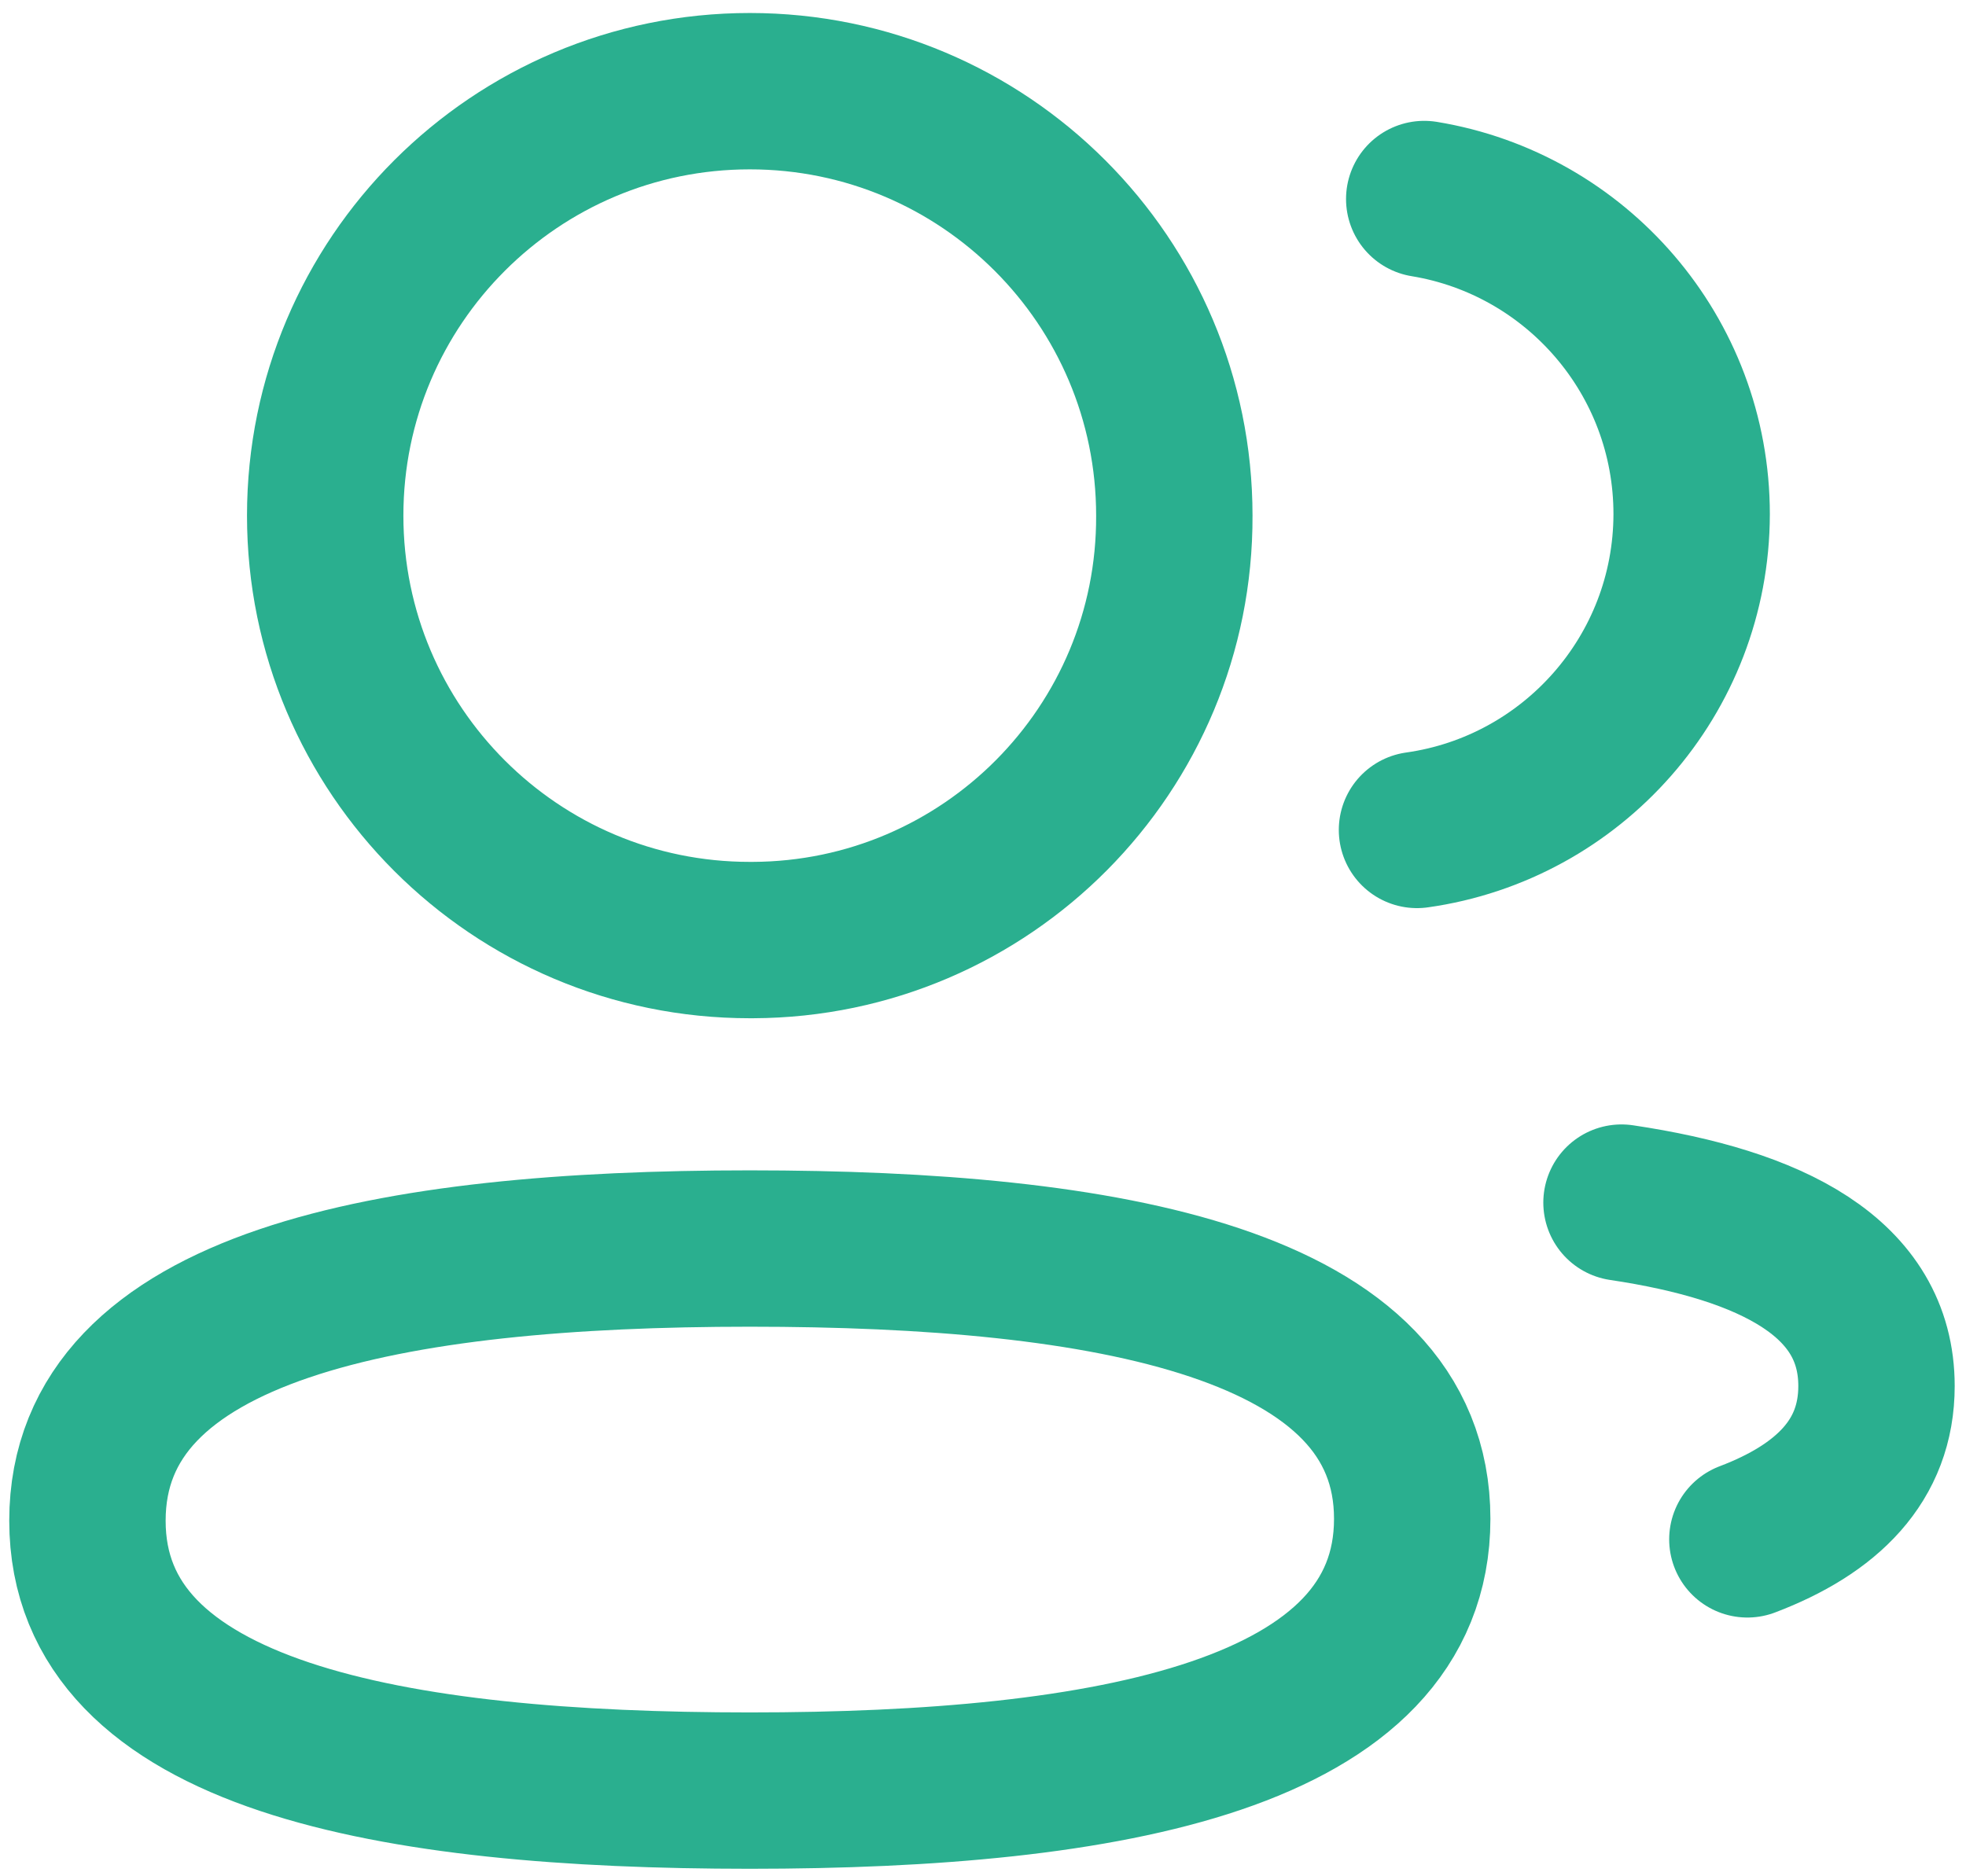 <svg width="44" height="42" viewBox="0 0 44 42" fill="none" xmlns="http://www.w3.org/2000/svg">
<path fill-rule="evenodd" clip-rule="evenodd" d="M16.781 27.948C24.774 27.948 31.606 29.16 31.606 33.998C31.606 38.836 24.82 40.082 16.781 40.082C8.786 40.082 1.957 38.881 1.957 34.041C1.957 29.201 8.741 27.948 16.781 27.948Z" stroke="#2AAF8F" stroke-width="3.5" stroke-linecap="round" stroke-linejoin="round"/>
<path fill-rule="evenodd" clip-rule="evenodd" d="M16.781 21.043C11.534 21.043 7.278 16.79 7.278 11.542C7.278 6.295 11.534 2.041 16.781 2.041C22.027 2.041 26.282 6.295 26.282 11.542C26.302 16.77 22.077 21.024 16.849 21.043H16.781Z" stroke="#2AAF8F" stroke-width="3.5" stroke-linecap="round" stroke-linejoin="round"/>
<path d="M31.713 18.578C35.182 18.09 37.853 15.113 37.86 11.51C37.86 7.959 35.271 5.012 31.875 4.455" stroke="#2AAF8F" stroke-width="3.5" stroke-linecap="round" stroke-linejoin="round"/>
<path d="M36.29 26.92C39.651 27.421 41.997 28.599 41.997 31.026C41.997 32.696 40.892 33.78 39.107 34.458" stroke="#2AAF8F" stroke-width="3.5" stroke-linecap="round" stroke-linejoin="round"/>
</svg>
